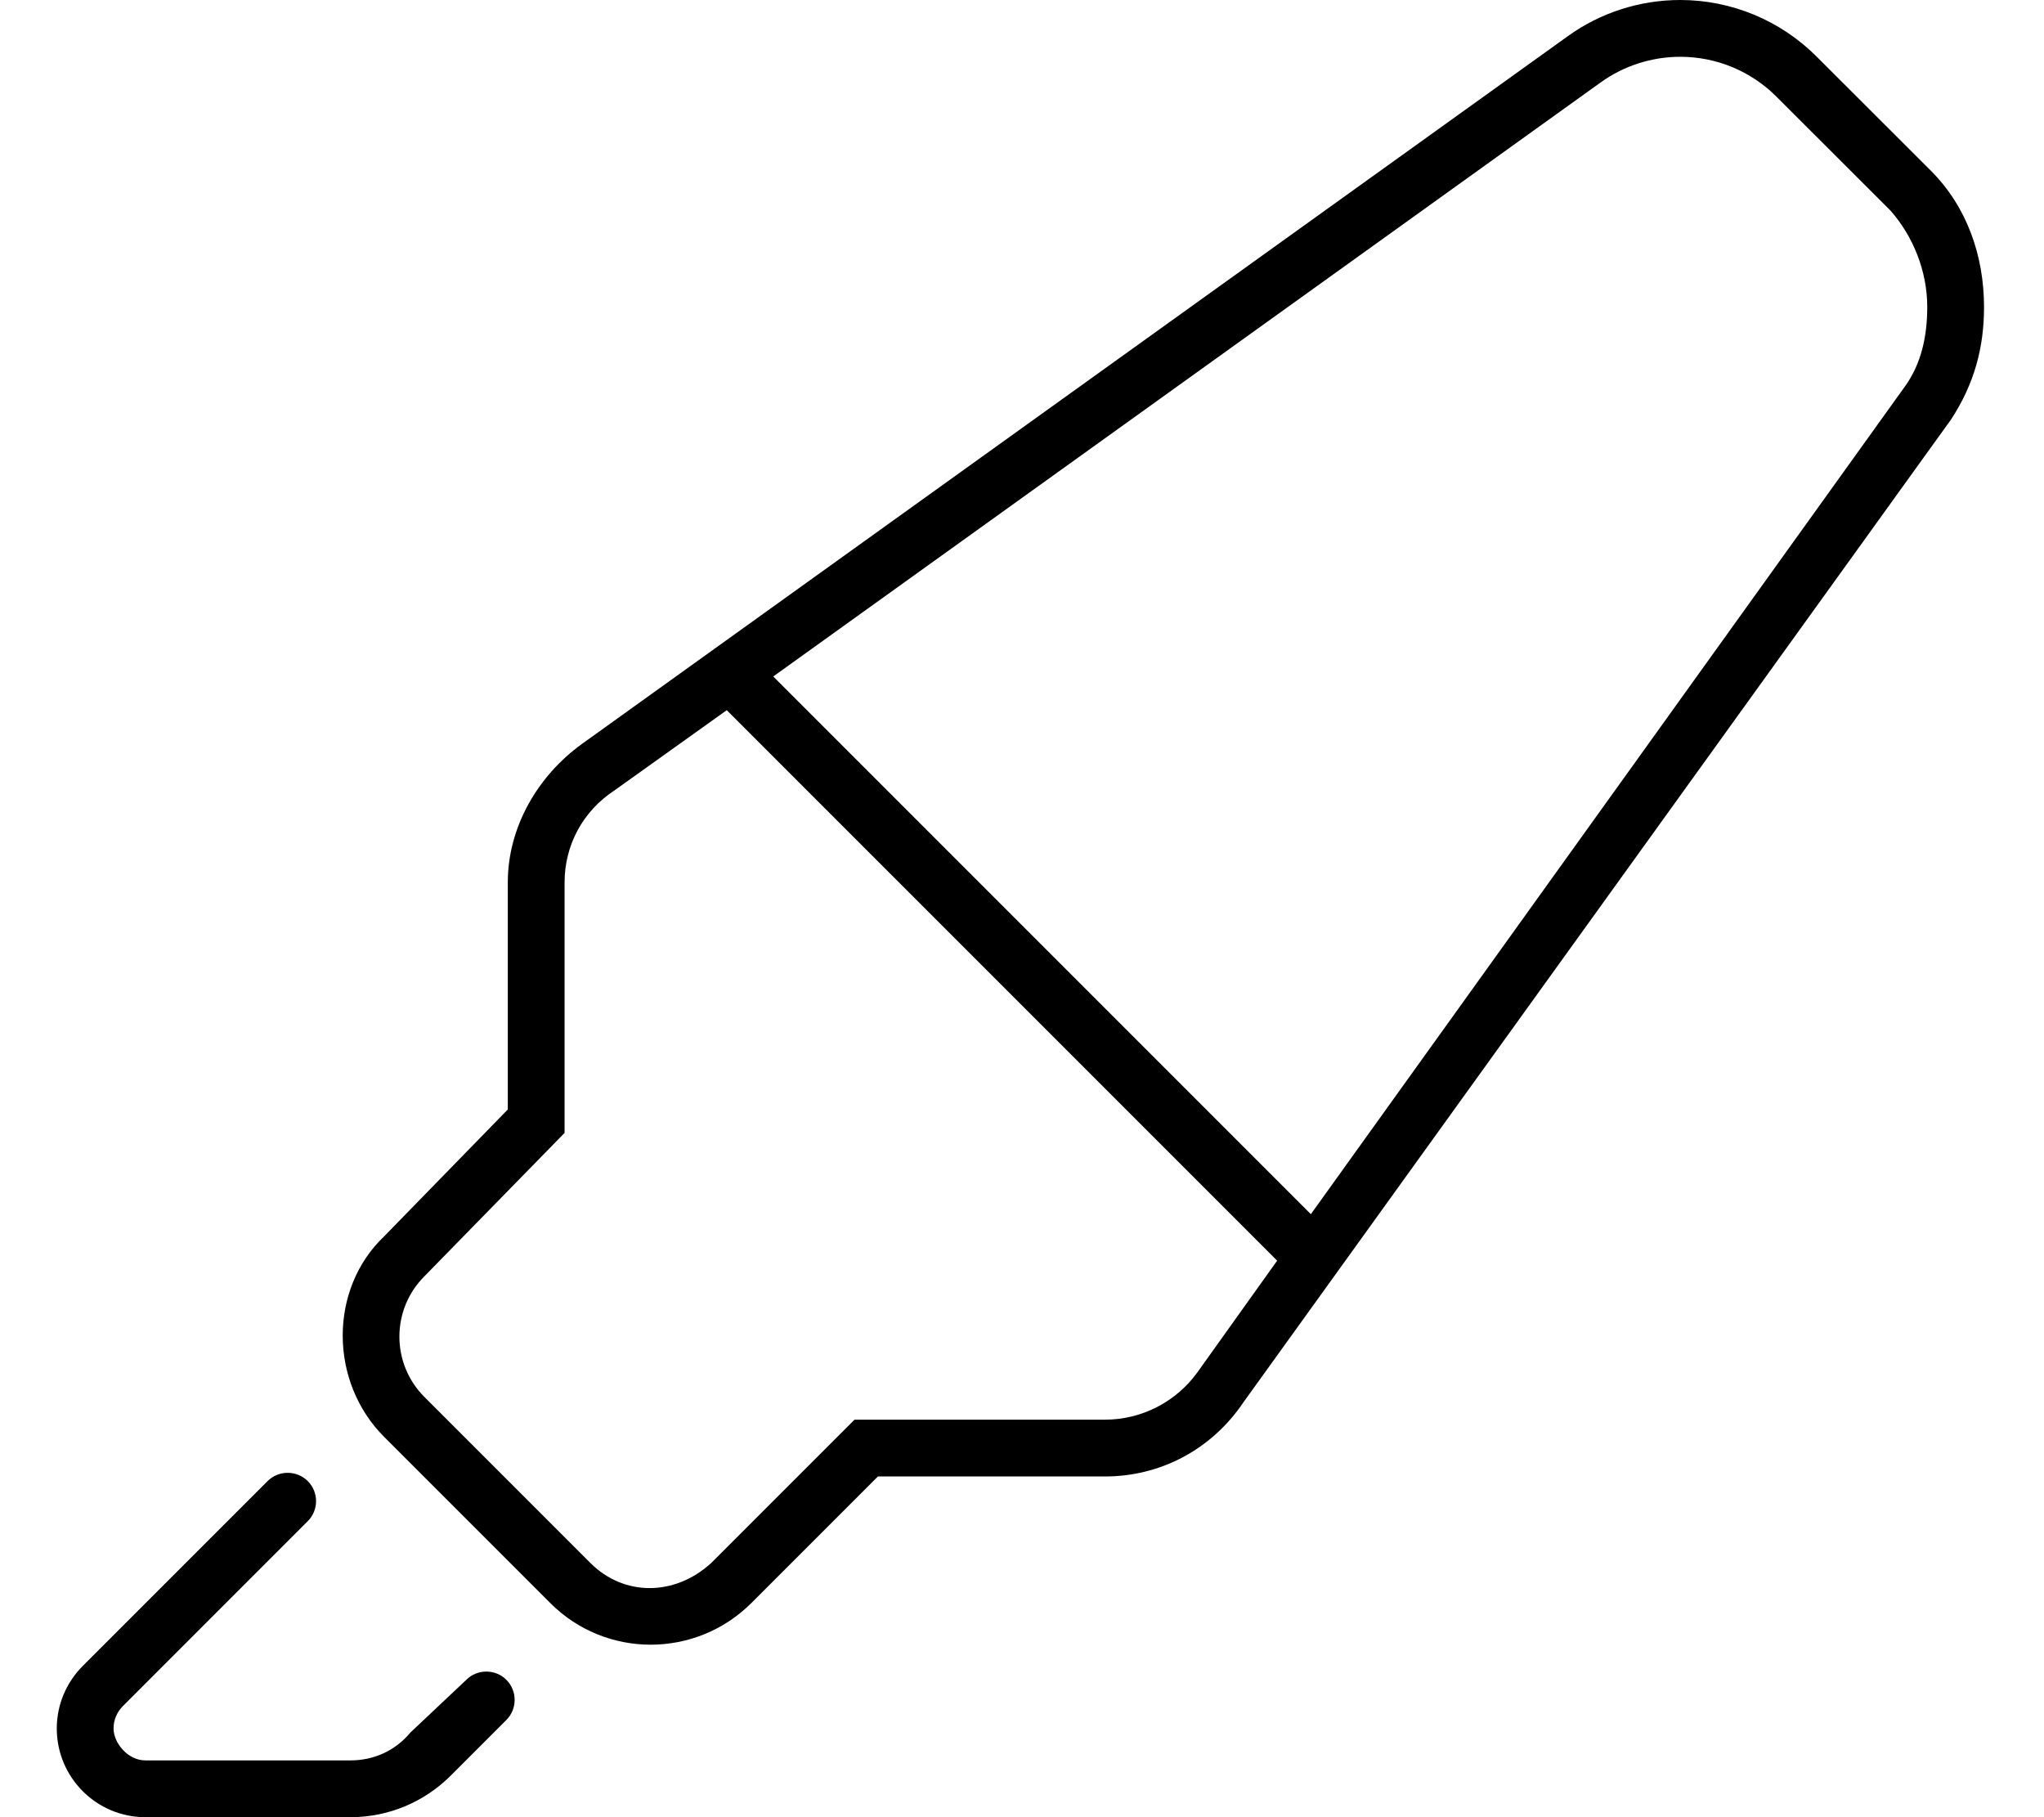<svg xmlns="http://www.w3.org/2000/svg" viewBox="0 0 576 512"><!--! Font Awesome Pro 6.1.0 by @fontawesome - https://fontawesome.com License - https://fontawesome.com/license (Commercial License) Copyright 2022 Fonticons, Inc. --><path d="M211.7 451.7C196 467.3 170.7 467.3 155.1 451.7L108.3 404.9C92.67 389.3 92.67 363.1 108.3 348.3L143.1 312.6V248.6C143.1 233.2 151.4 218.7 164 209.6L441.8 10.2C451 3.567 462.1 0 473.5 0C487.9 0 501.7 5.726 511.9 15.92L544.1 48.08C554.3 58.27 559.1 72.1 559.1 86.51C559.1 97.88 556.4 108.1 549.8 118.2L350.4 395.1C341.3 408.6 326.8 416 311.4 416H247.4L211.7 451.7zM159.1 319.2L119.6 359.6C110.2 369 110.2 384.2 119.6 393.6L166.4 440.4C175.8 449.8 190.1 449.8 200.4 440.4L240.8 400H311.4C321.7 400 331.4 395 337.4 386.7L359.9 355.2L204.8 200.1L173.3 222.6C164.1 228.6 159.1 238.3 159.1 248.6V319.2zM543.1 86.51C543.1 76.34 539.1 66.59 532.8 59.4L500.6 27.23C493.4 20.04 483.7 16 473.5 16C465.5 16 457.6 18.52 451.1 23.2L217.9 190.6L369.4 342.1L536.8 108.9C541.5 102.4 543.1 94.54 543.1 86.51H543.1zM75.41 417.3C78.53 414.2 83.6 414.2 86.72 417.3C89.85 420.4 89.85 425.5 86.72 428.6L34.63 480.7C32.95 482.4 32 484.6 32 487C32 491.1 36.02 496 40.97 496H98.75C105.1 496 111.2 493.5 115.7 488.1L131.4 473.3C134.5 470.2 139.6 470.2 142.7 473.3C145.8 476.4 145.8 481.5 142.7 484.6L127 500.3C119.5 507.8 109.4 512 98.75 512H40.97C27.18 512 16 500.8 16 487C16 480.4 18.63 474.1 23.31 469.4L75.41 417.3z"/></svg>